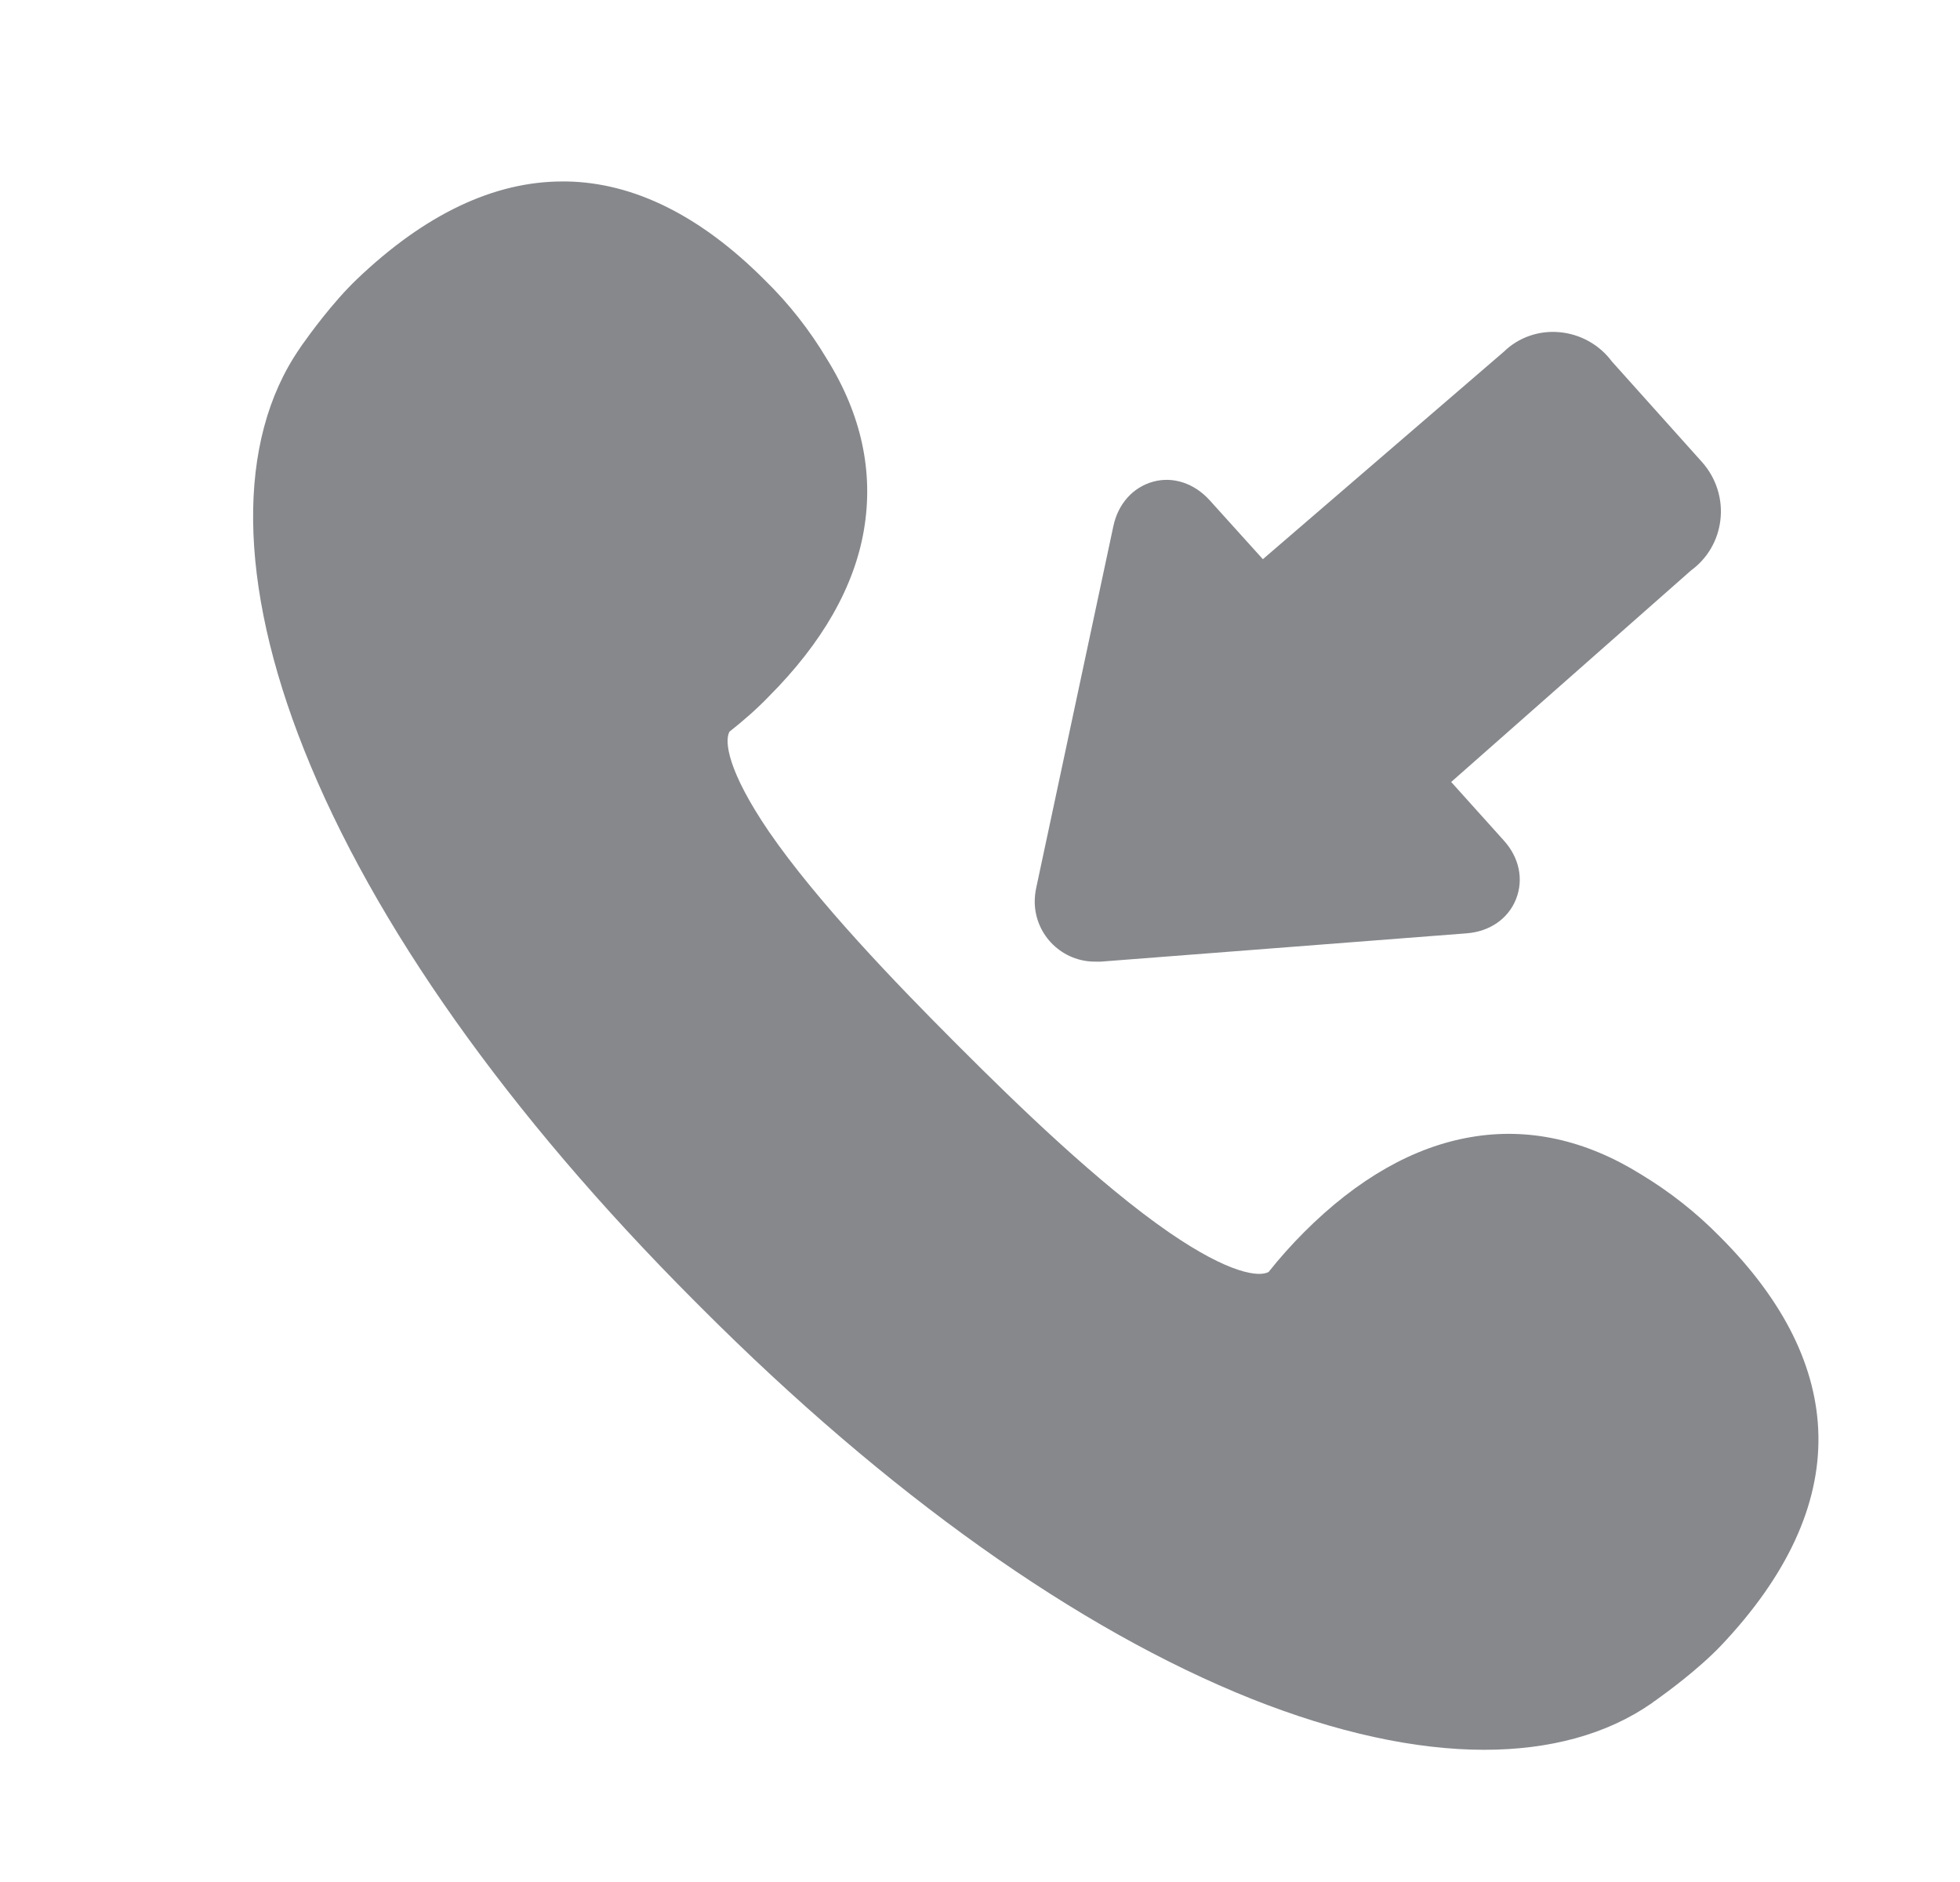 <svg width="25" height="24" viewBox="0 0 25 24" fill="none" xmlns="http://www.w3.org/2000/svg">
<path d="M23.194 18.304C23.177 17.441 22.756 16.59 21.94 15.773C21.636 15.463 21.295 15.195 20.926 14.973C20.221 14.535 19.49 14.375 18.76 14.501C18.029 14.626 17.313 15.033 16.631 15.716C16.472 15.876 16.321 16.044 16.182 16.22C16.063 16.288 15.685 16.248 14.912 15.716C14.019 15.101 12.962 14.076 12.246 13.359L12.161 13.274C11.444 12.556 10.421 11.498 9.807 10.604C9.279 9.829 9.239 9.451 9.304 9.331C9.48 9.192 9.651 9.044 9.807 8.881C10.489 8.198 10.899 7.481 11.021 6.749C11.143 6.018 10.989 5.292 10.552 4.586C10.33 4.213 10.063 3.872 9.753 3.57C8.938 2.753 8.088 2.329 7.227 2.314H7.175C6.3 2.314 5.419 2.733 4.552 3.561C4.242 3.857 3.944 4.27 3.847 4.407L3.819 4.449C3.012 5.622 3.032 7.438 3.879 9.562C4.762 11.782 6.485 14.213 8.858 16.59L8.943 16.675C11.316 19.052 13.743 20.777 15.96 21.663C17.046 22.095 18.052 22.314 18.93 22.314C19.769 22.314 20.494 22.118 21.065 21.722C21.073 21.717 21.082 21.711 21.09 21.702L21.108 21.691C21.244 21.594 21.656 21.295 21.952 20.985C22.79 20.1 23.211 19.198 23.194 18.304Z" fill="#86888C"/>
<path d="M19.57 4.902L16.273 7.74C16.154 7.842 15.975 7.831 15.867 7.714L15.008 6.764C14.903 6.647 14.792 6.678 14.758 6.832L13.775 11.441C13.743 11.594 13.843 11.708 13.999 11.697L18.666 11.332C18.822 11.321 18.865 11.216 18.76 11.099L17.893 10.137C17.791 10.02 17.799 9.844 17.916 9.738L21.218 6.823C21.423 6.692 21.423 6.416 21.289 6.274L20.116 4.965C19.976 4.757 19.706 4.757 19.57 4.902Z" fill="#86888C"/>
<path d="M13.977 12.263C13.553 12.269 13.204 11.93 13.198 11.506C13.198 11.443 13.204 11.381 13.218 11.318L14.201 6.71C14.261 6.425 14.451 6.214 14.707 6.143C14.963 6.072 15.233 6.163 15.429 6.379L16.108 7.131L19.183 4.484C19.371 4.301 19.63 4.213 19.888 4.236C20.155 4.259 20.4 4.395 20.559 4.609L21.71 5.893C21.892 6.098 21.977 6.368 21.943 6.638C21.912 6.892 21.778 7.122 21.571 7.273L18.51 9.972L19.18 10.717C19.38 10.937 19.436 11.216 19.337 11.466C19.237 11.717 19.002 11.879 18.709 11.902L14.042 12.263H13.977ZM15.142 7.757L14.431 11.09L17.757 10.831L17.472 10.518C17.16 10.168 17.185 9.63 17.535 9.317C17.538 9.314 17.541 9.314 17.541 9.311L20.727 6.502L19.792 5.46L16.64 8.173C16.284 8.474 15.756 8.44 15.44 8.096L15.142 7.757Z" fill="#86888C"/>
</svg>
